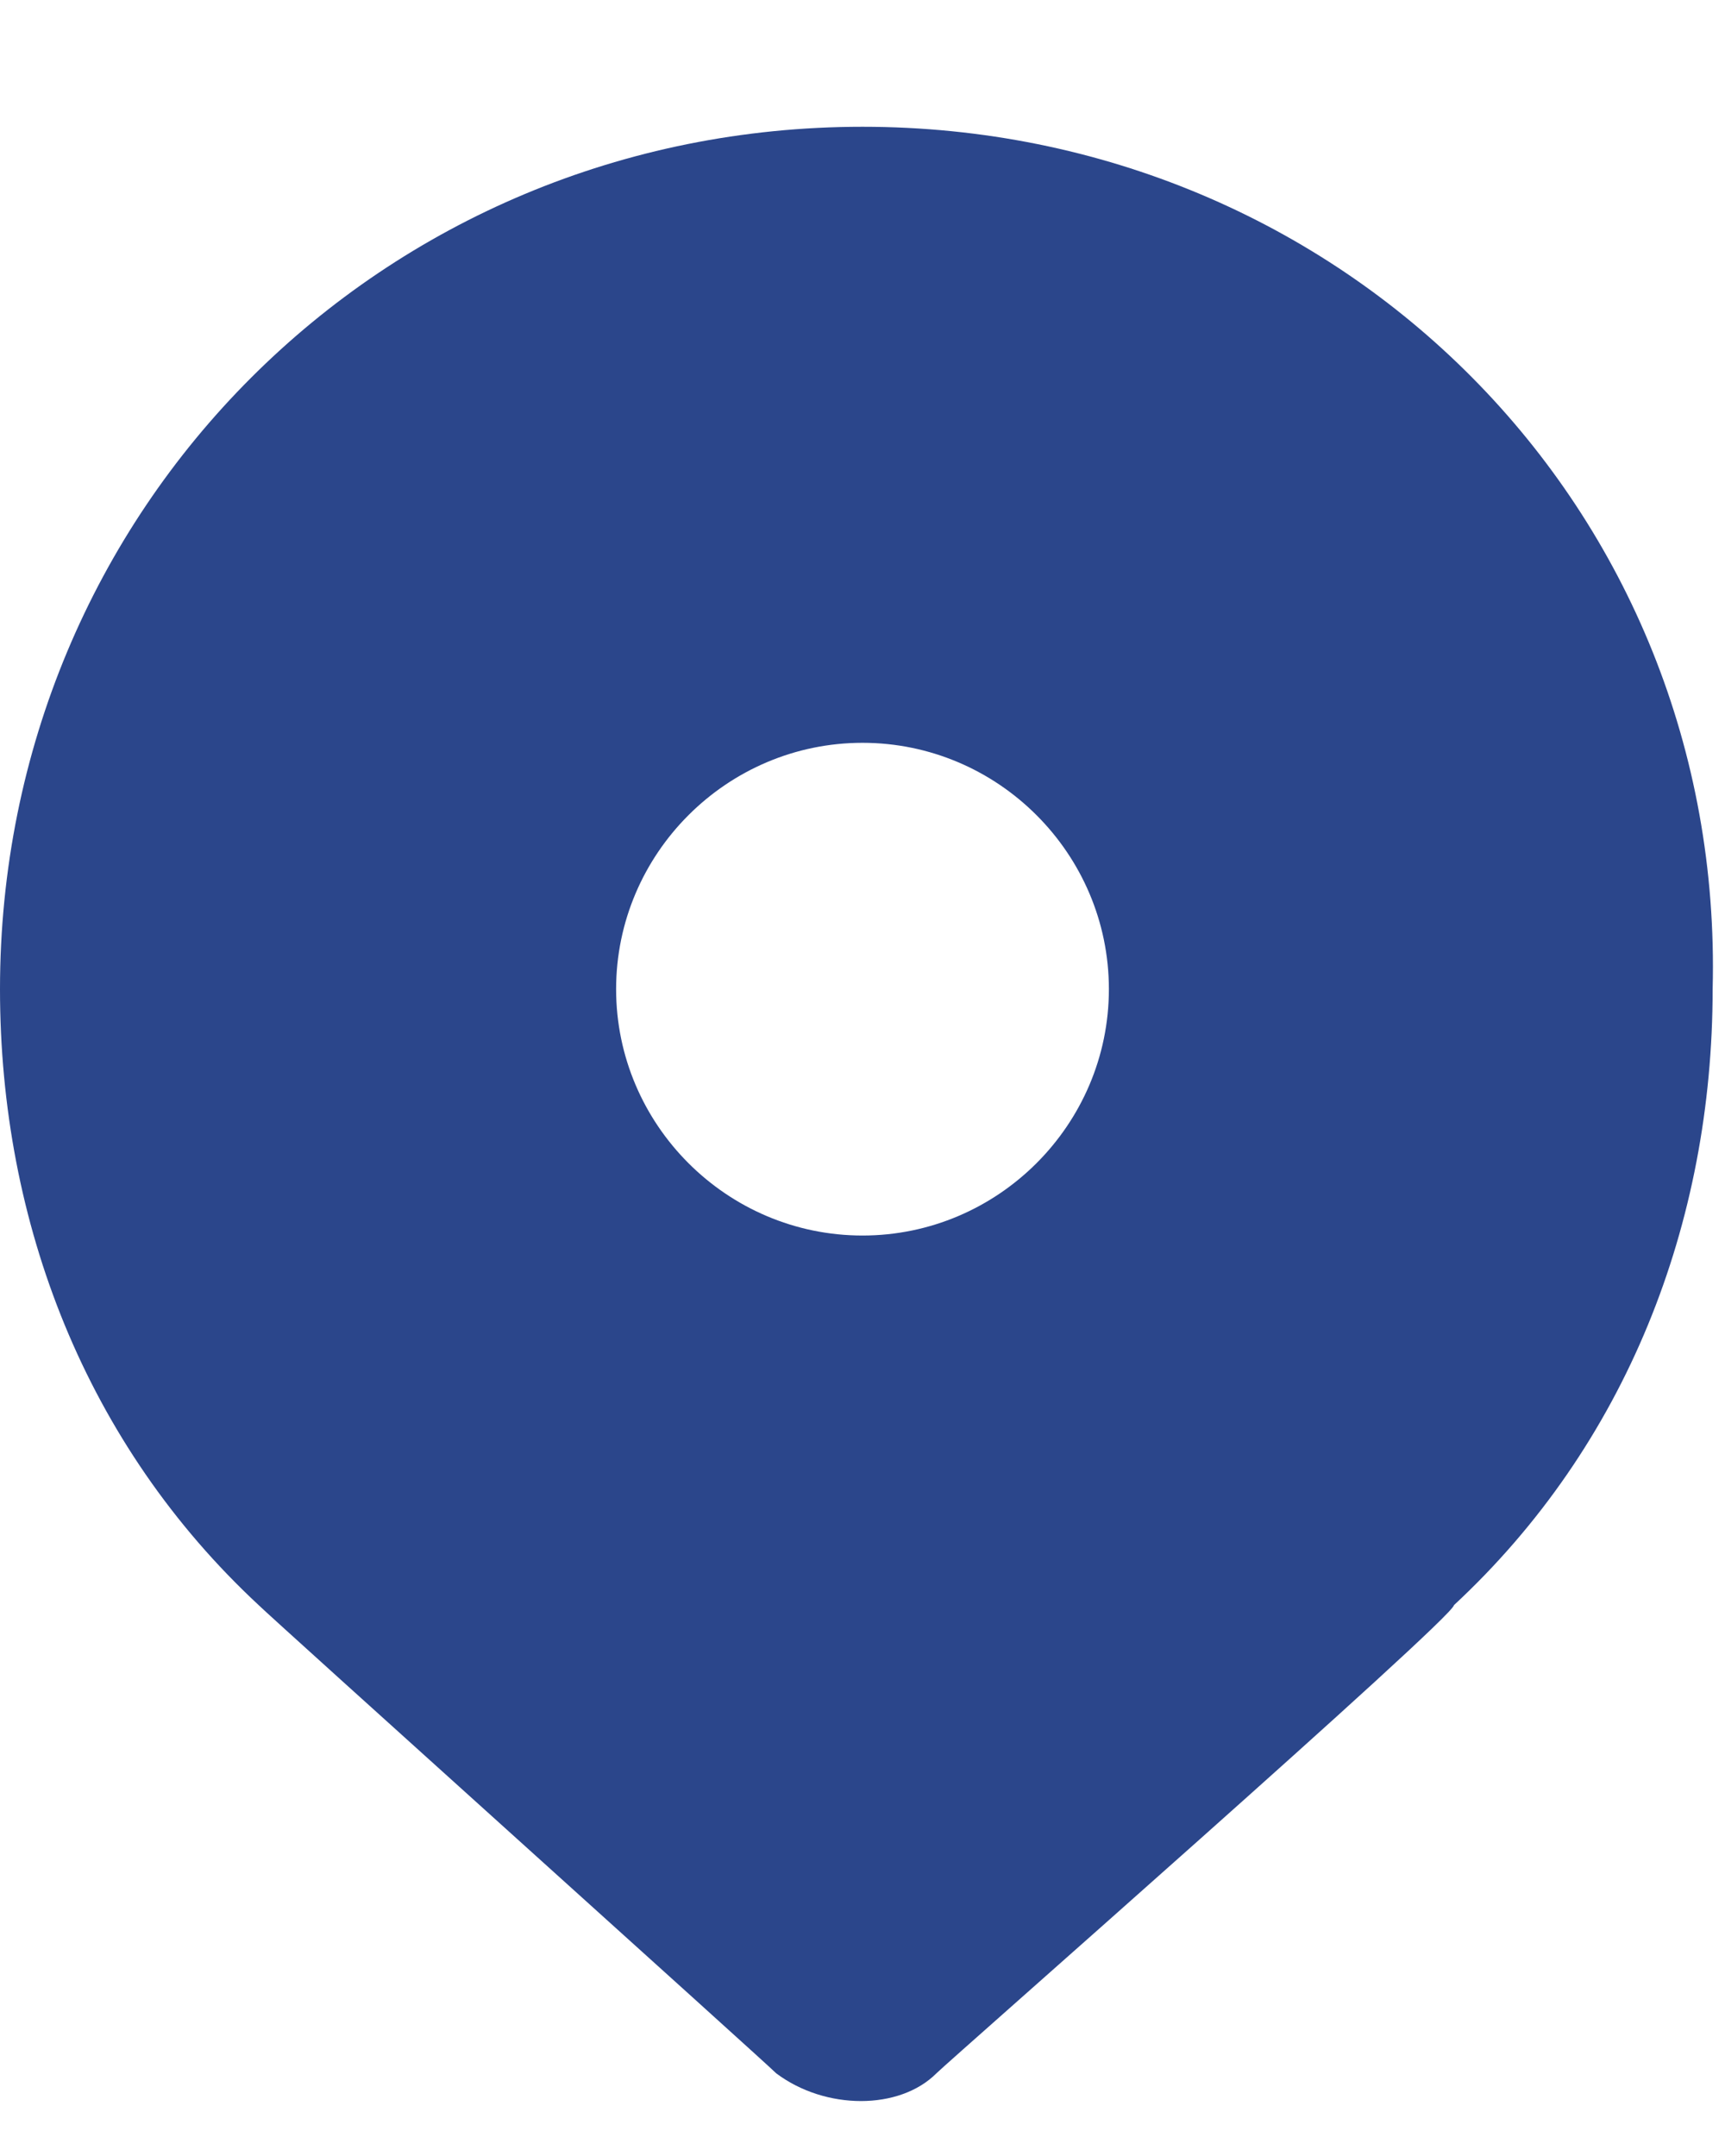 <svg width="12" height="15" viewBox="0 0 12 15" fill="none" xmlns="http://www.w3.org/2000/svg">
<path d="M6 0.882C2.657 0.882 0 3.539 0 6.882C0 8.511 0.6 10.053 1.8 11.168C1.886 11.254 5.314 14.339 5.4 14.425C5.743 14.682 6.257 14.682 6.514 14.425C6.6 14.339 10.114 11.254 10.114 11.168C11.314 10.053 11.914 8.511 11.914 6.882C12 3.539 9.343 0.882 6 0.882ZM6 8.596C5.057 8.596 4.286 7.825 4.286 6.882C4.286 5.939 5.057 5.168 6 5.168C6.943 5.168 7.714 5.939 7.714 6.882C7.714 7.825 6.943 8.596 6 8.596Z" fill="#2B468B"/>
</svg>
